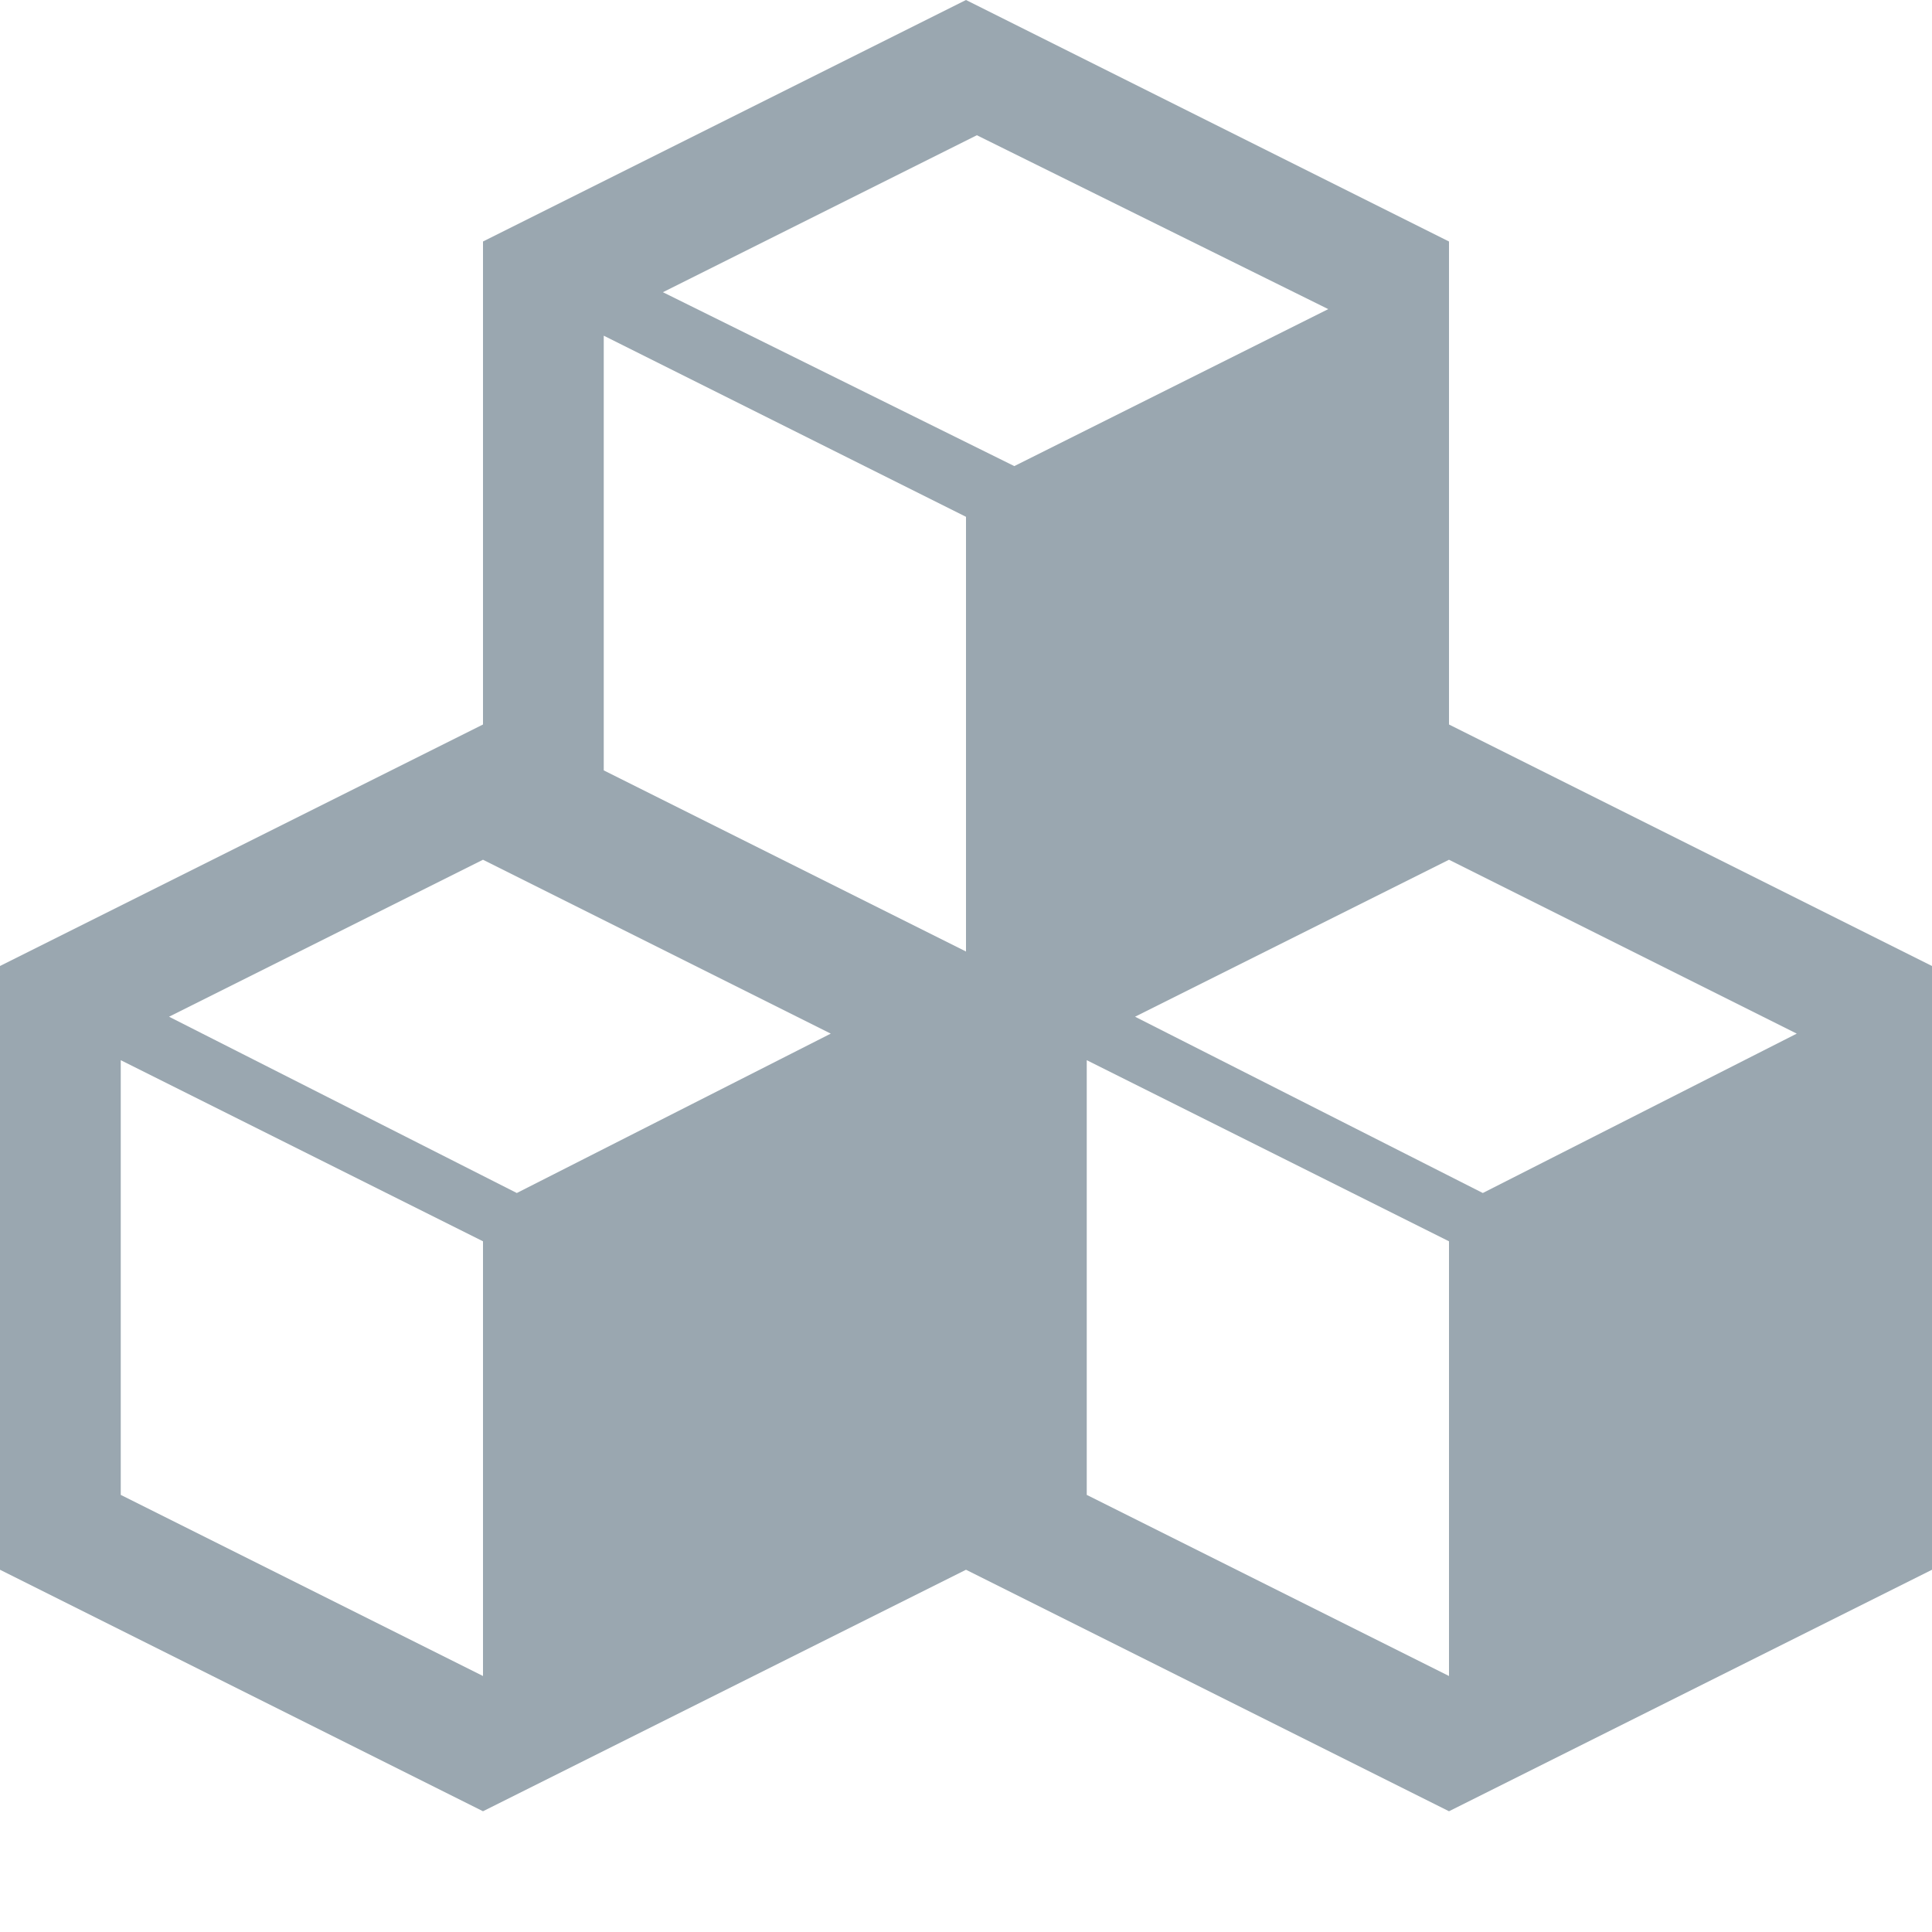 <?xml version="1.0" encoding="utf-8"?>
<!DOCTYPE svg PUBLIC "-//W3C//DTD SVG 1.1//EN" "http://www.w3.org/Graphics/SVG/1.1/DTD/svg11.dtd">
<svg version="1.1" xmlns="http://www.w3.org/2000/svg" xmlns:xlink="http://www.w3.org/1999/xlink" width="16" height="16" viewBox="0 0 16 16">
<path fill="#9AA7B0" d="M12 6v-4l-4-2-4 2v4l-4 2v5l4 2 4-2 4 2 4-2v-5zM8.090 1.12l2.91 1.44-2.6 1.3-2.91-1.44zM5 2.78l3 1.5v3.6l-3-1.5v-3.6zM4 13.88l-3-1.5v-3.6l3 1.5v3.6zM4.28 9.88l-2.88-1.46 2.6-1.3 2.88 1.44zM12 13.88l-3-1.5v-3.6l3 1.5v3.6zM12.28 9.88l-2.88-1.46 2.6-1.3 2.88 1.44z"></path>
</svg>

